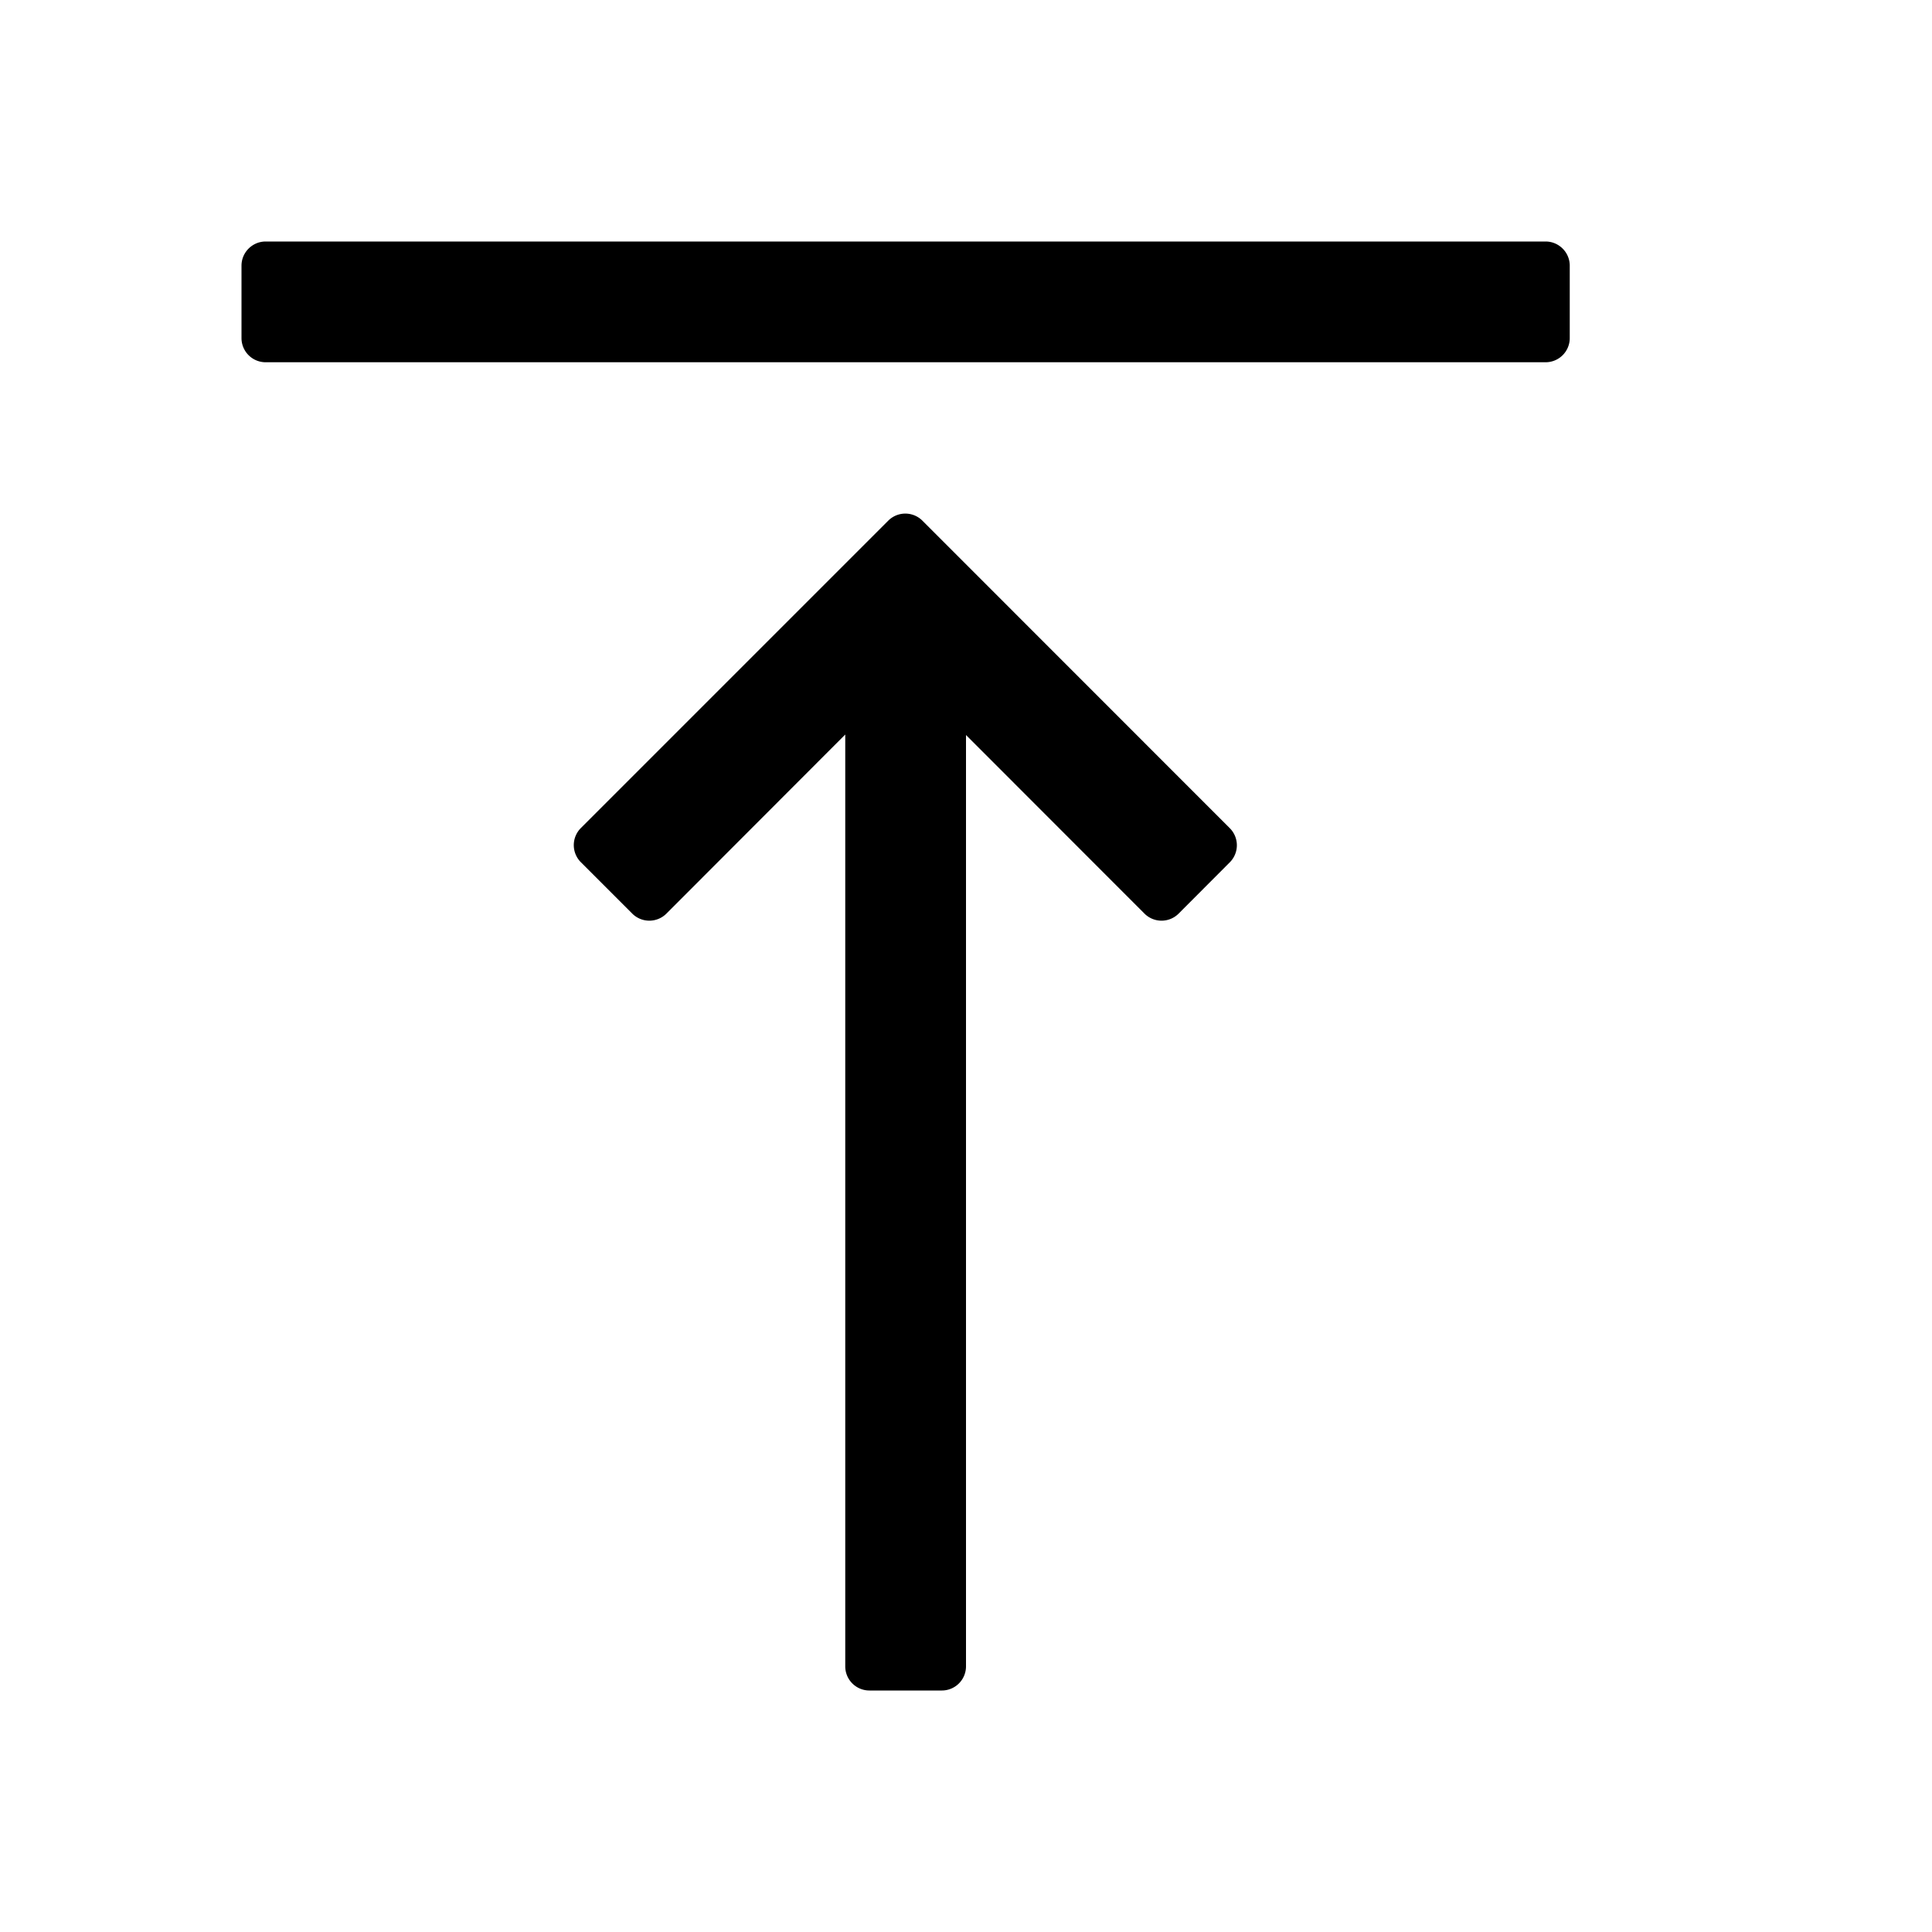 <svg viewBox="0 0 1024 1024" focusable="false"><path d="m488.96 276.032 162.88 162.944a12.8 12.8 0 0 1 0 18.048l-27.136 27.2a12.8 12.8 0 0 1-18.112 0L512 389.568V883.2a12.8 12.8 0 0 1-12.8 12.8h-38.4a12.8 12.8 0 0 1-12.8-12.8V389.312l-94.784 94.912a12.8 12.8 0 0 1-18.112 0L307.84 456.96a12.8 12.8 0 0 1 0-18.048l162.944-162.944a12.8 12.8 0 0 1 18.112 0zM819.2 128c7.04 0 12.8 5.76 12.8 12.8v38.4a12.8 12.8 0 0 1-12.8 12.8H140.8a12.8 12.8 0 0 1-12.8-12.8v-38.4c0-7.04 5.76-12.8 12.8-12.8h678.4z"/></svg>